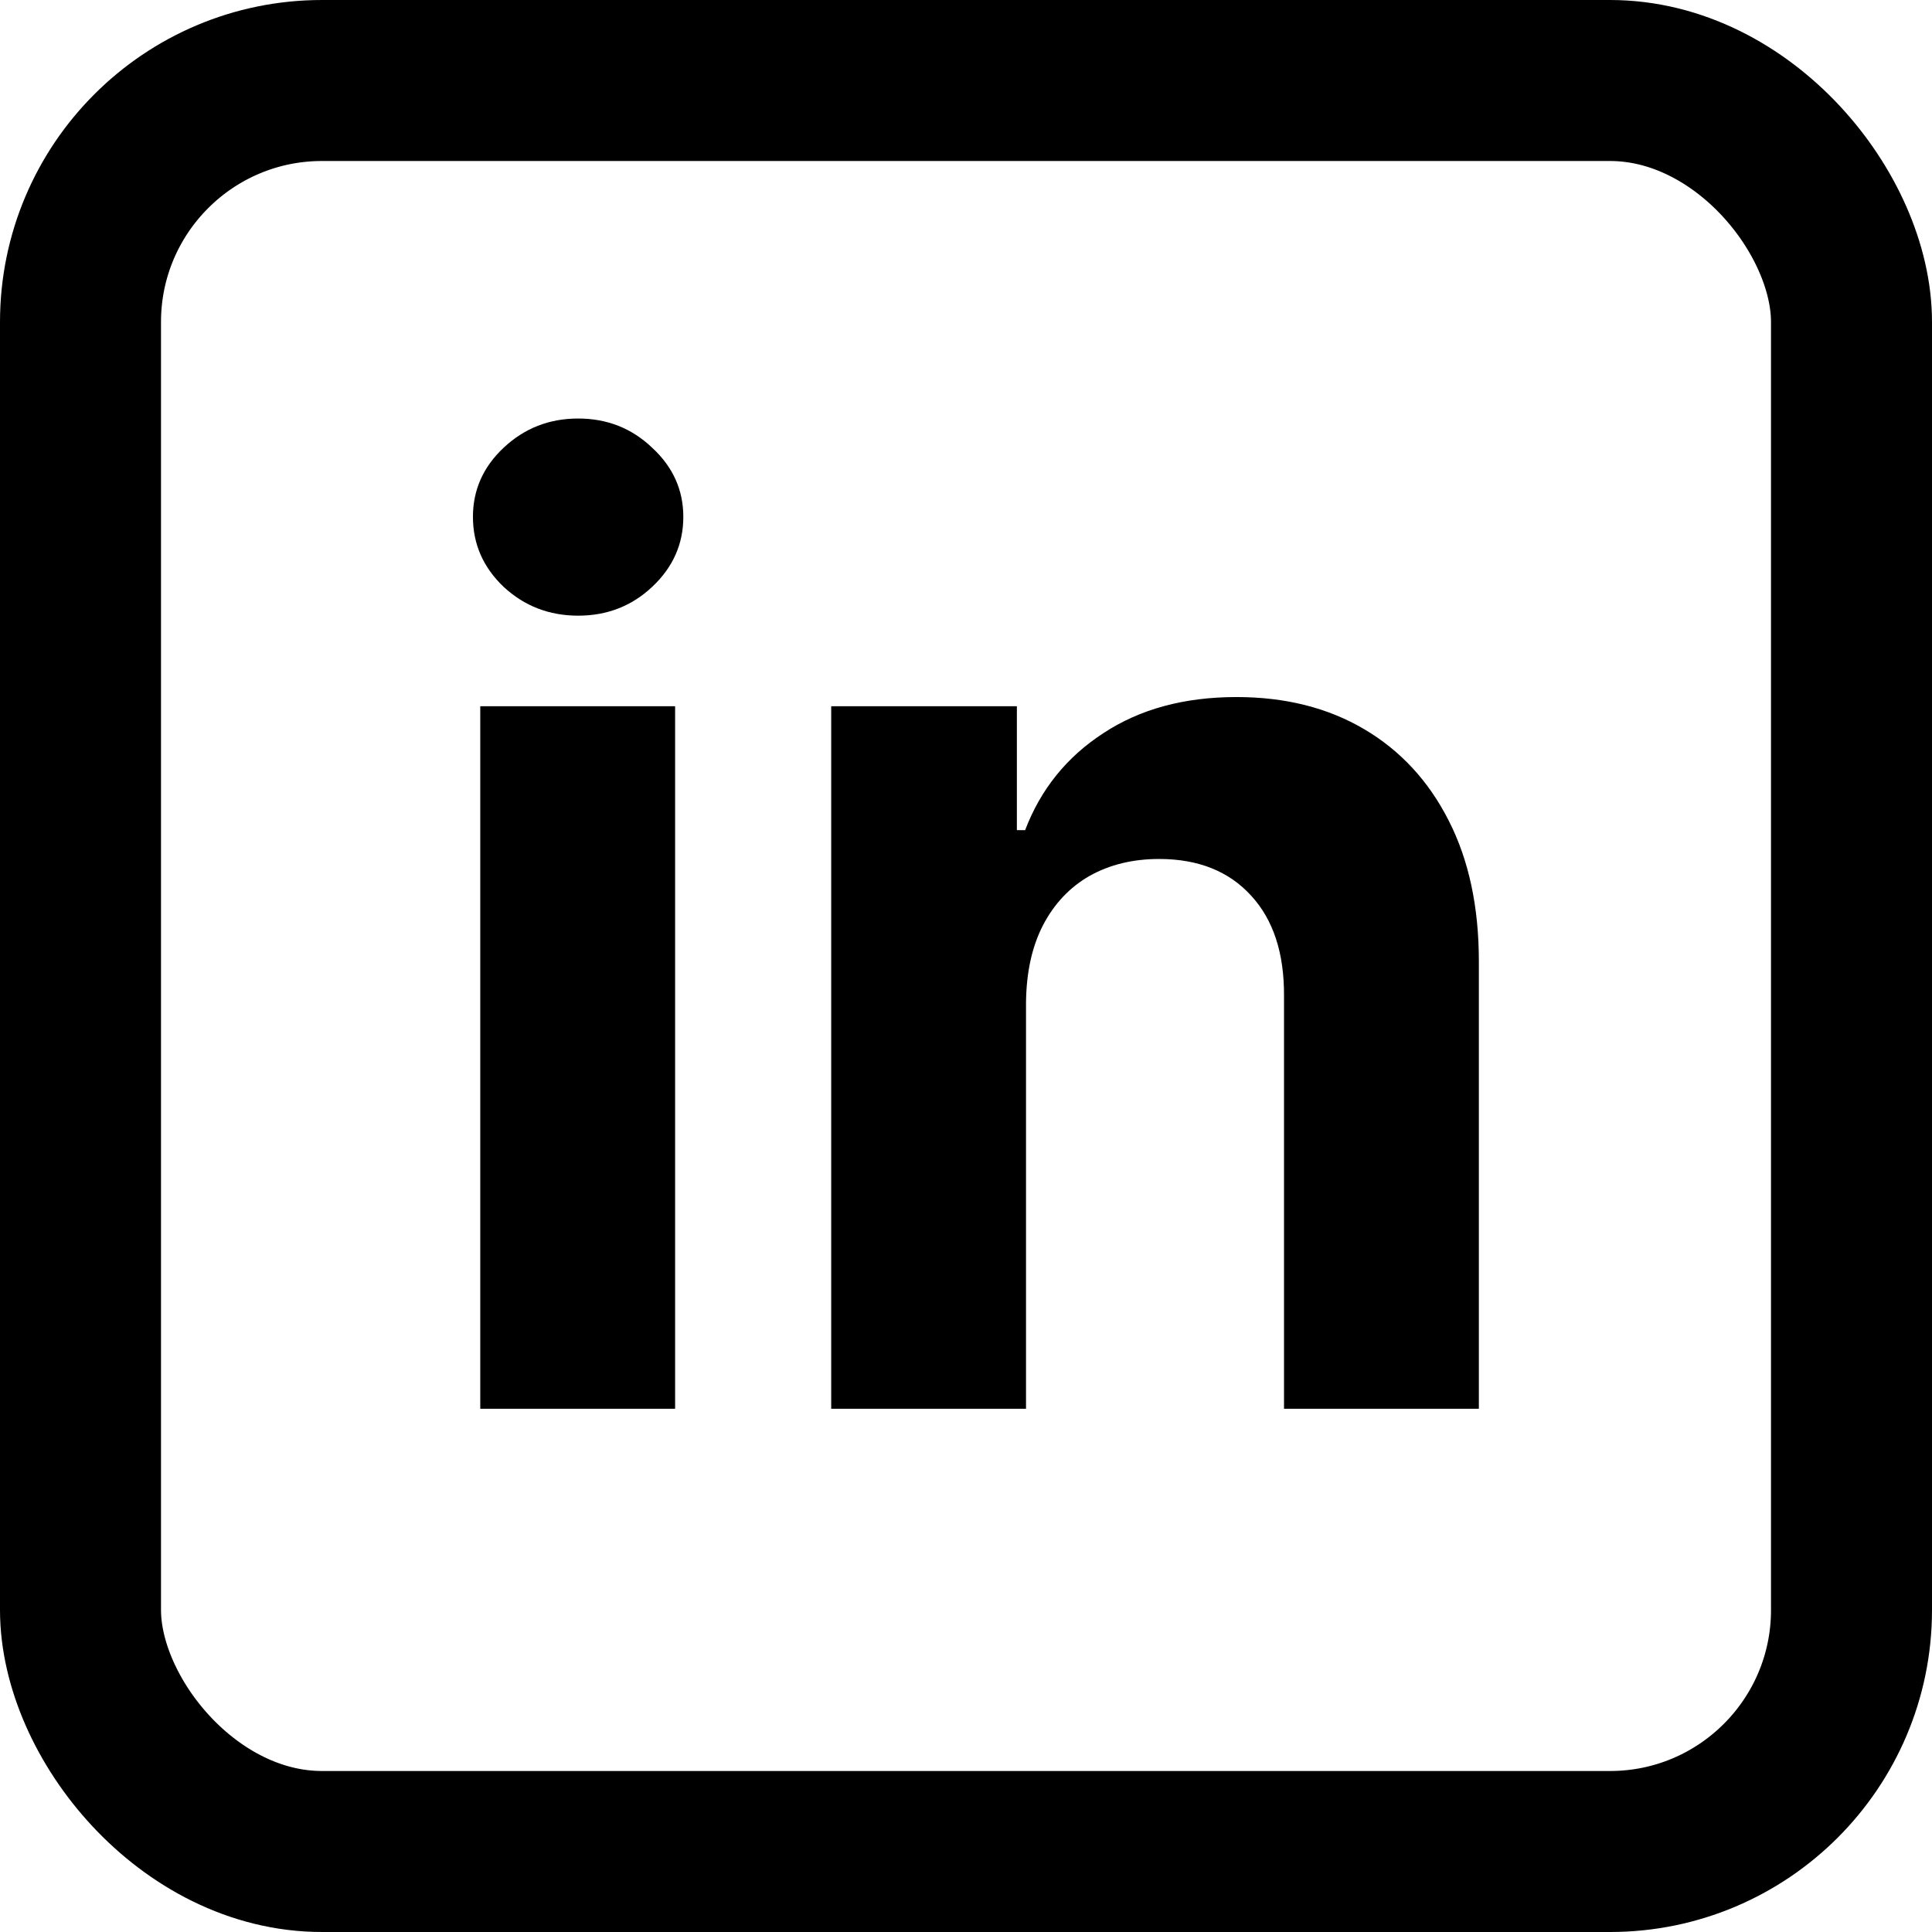 <svg width="48" height="48" viewBox="0 0 48 48" fill="none" xmlns="http://www.w3.org/2000/svg">
<rect x="2" y="2" width="44" height="44" rx="6" stroke="black" stroke-width="4"/>
<path d="M11.932 35V17.546H16.773V35H11.932ZM14.364 15.296C13.644 15.296 13.027 15.057 12.511 14.579C12.004 14.095 11.75 13.515 11.75 12.841C11.75 12.174 12.004 11.602 12.511 11.125C13.027 10.64 13.644 10.398 14.364 10.398C15.083 10.398 15.697 10.64 16.204 11.125C16.72 11.602 16.977 12.174 16.977 12.841C16.977 13.515 16.72 14.095 16.204 14.579C15.697 15.057 15.083 15.296 14.364 15.296ZM25.491 24.909V35H20.651V17.546H25.264V20.625H25.469C25.855 19.61 26.503 18.807 27.412 18.216C28.321 17.617 29.423 17.318 30.719 17.318C31.931 17.318 32.988 17.583 33.889 18.114C34.791 18.644 35.492 19.401 35.992 20.386C36.492 21.364 36.742 22.53 36.742 23.886V35H31.901V24.75C31.908 23.682 31.635 22.849 31.082 22.25C30.529 21.644 29.768 21.341 28.798 21.341C28.147 21.341 27.571 21.481 27.071 21.761C26.579 22.042 26.192 22.451 25.912 22.989C25.639 23.519 25.499 24.159 25.491 24.909Z" fill="black"/>
</svg>
